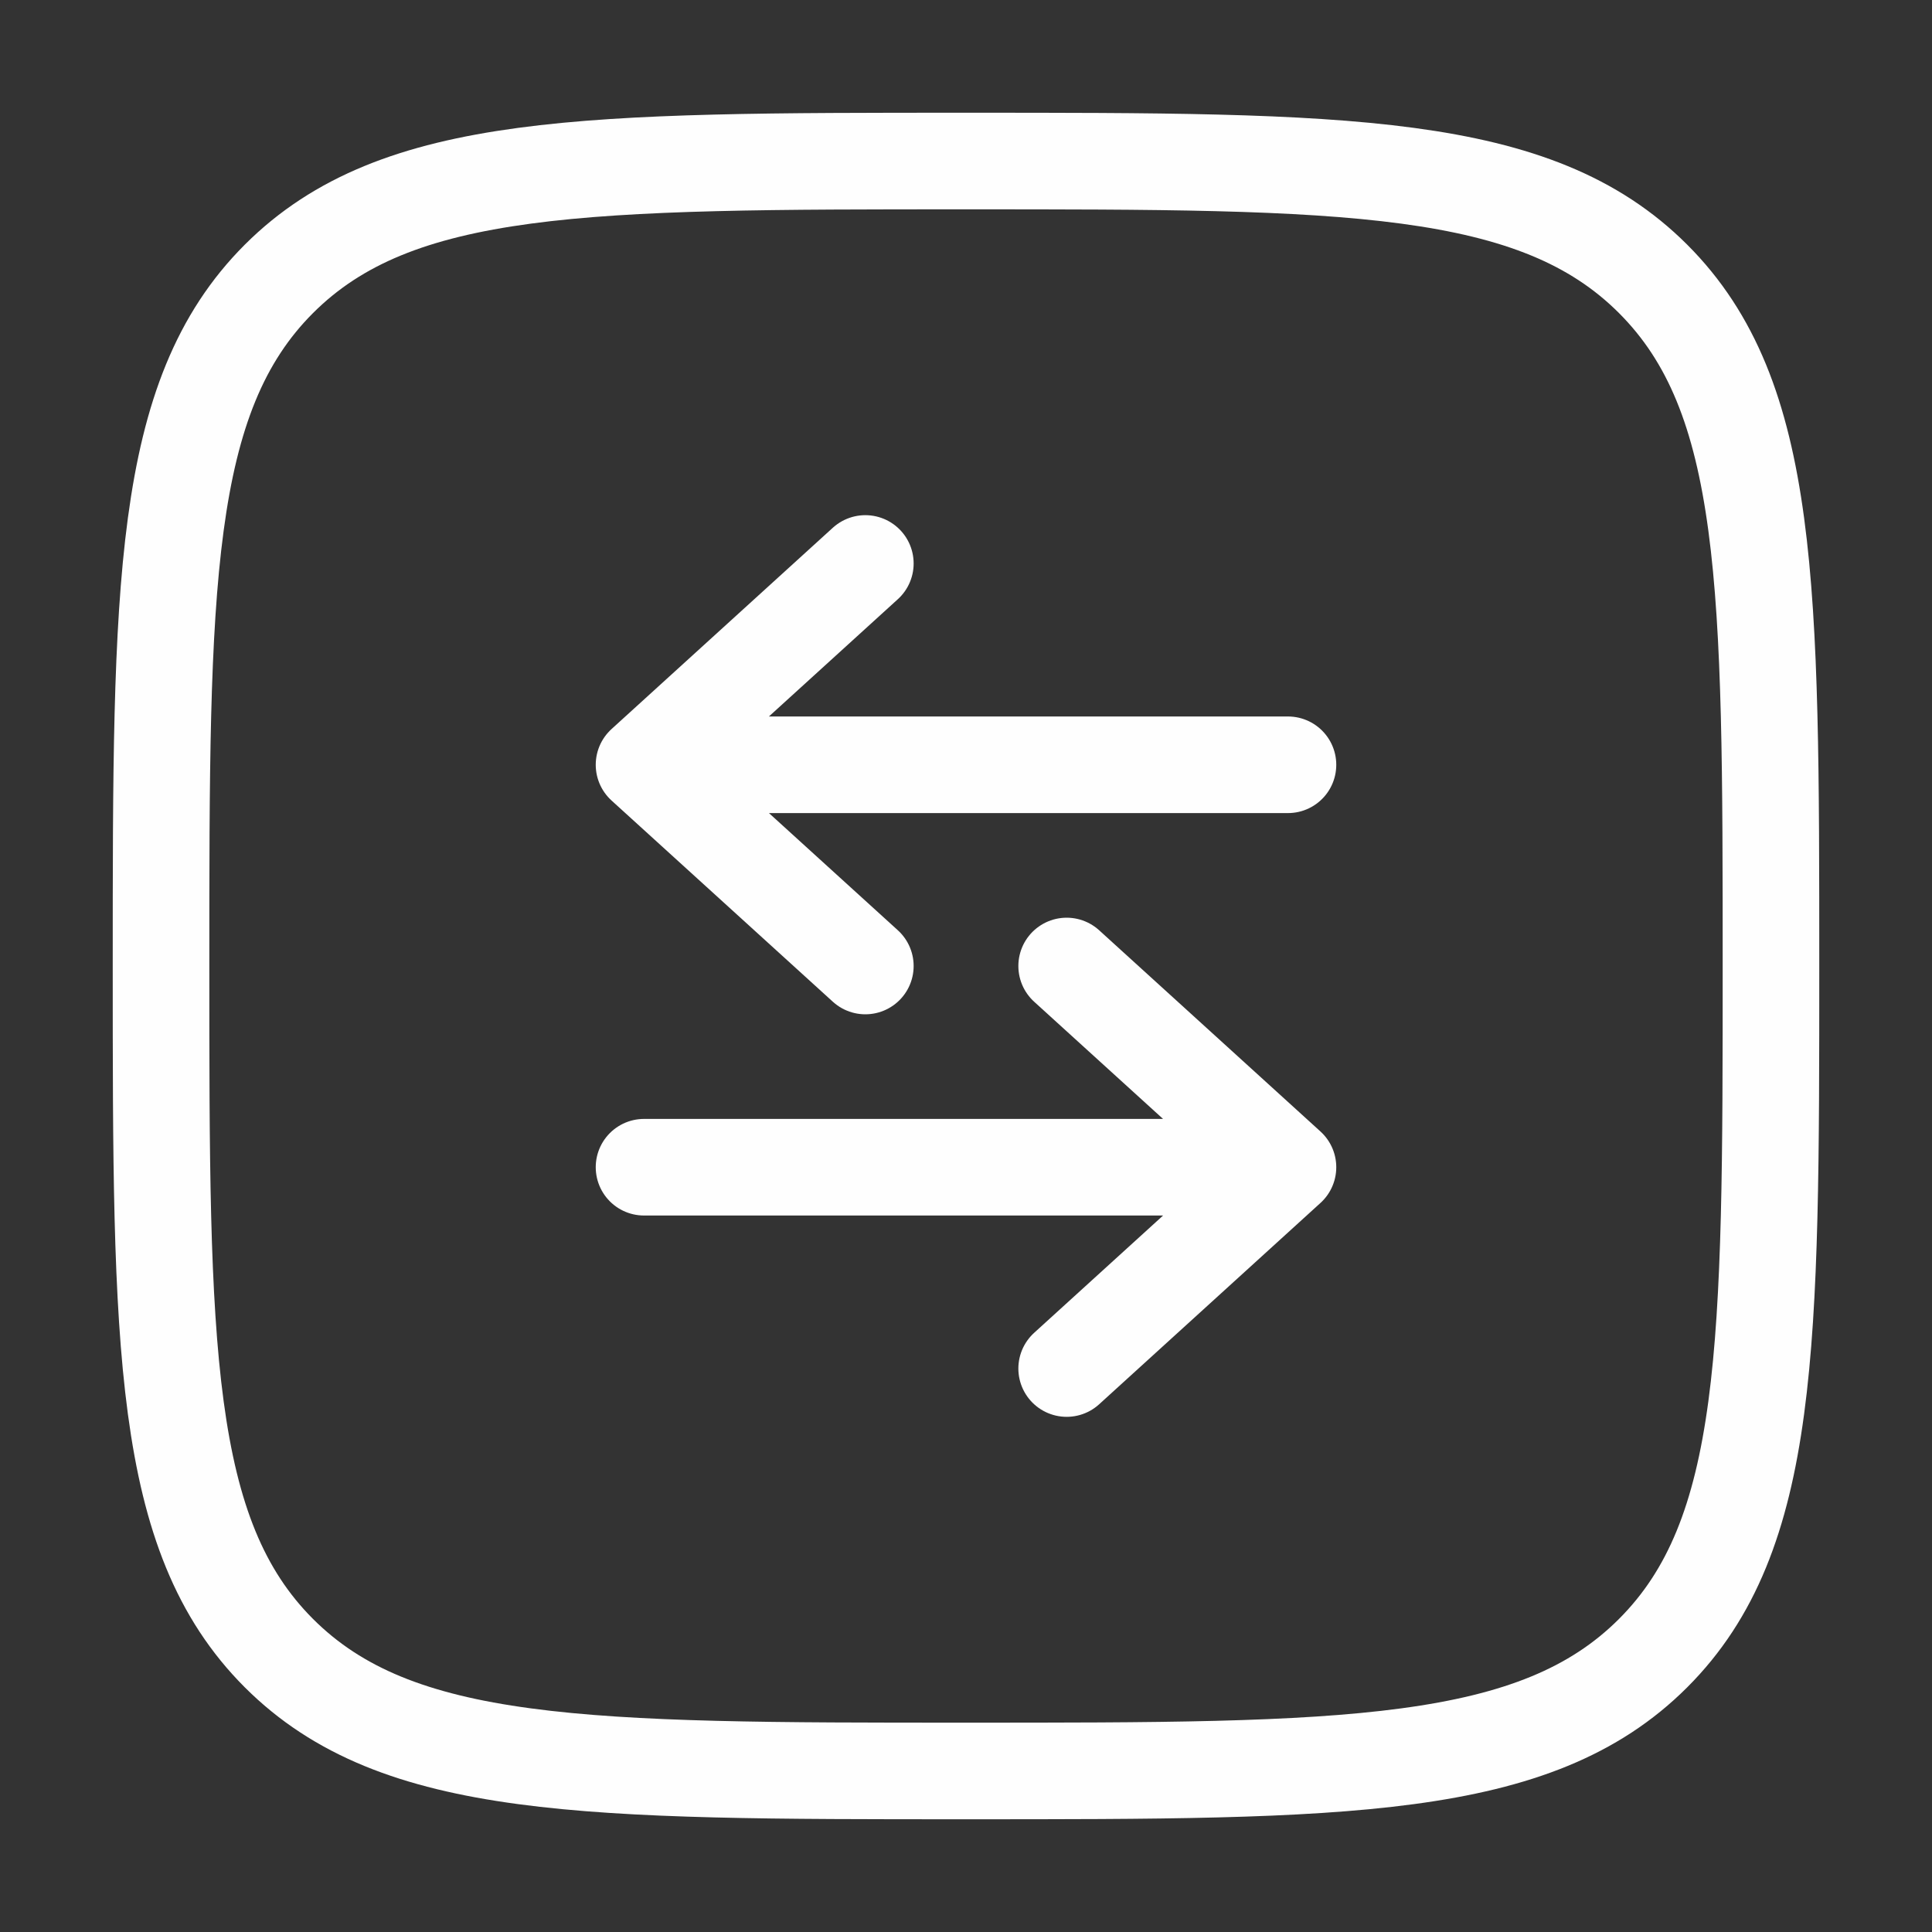 <svg width="20" height="20" viewBox="0 0 20 20" fill="none" xmlns="http://www.w3.org/2000/svg">
<rect x="0" y="0" width="20" height="20" fill="#333333" stroke="none"/>
<path d="M1.667 10C1.667 6.072 1.667 4.107 2.887 2.887C4.108 1.667 6.072 1.667 10 1.667C13.928 1.667 15.893 1.667 17.113 2.887C18.333 4.107 18.333 6.072 18.333 10C18.333 13.928 18.333 15.893 17.113 17.113C15.893 18.333 13.928 18.333 10 18.333C6.072 18.333 4.108 18.333 2.887 17.113C1.667 15.893 1.667 13.928 1.667 10Z" stroke="#FEFEFE"/>
<path d="M13.333 7.917L6.667 7.917M6.667 7.917L8.958 5.833M6.667 7.917L8.958 10" stroke="#FEFEFE" stroke-linecap="round" stroke-linejoin="round"/>
<path d="M6.667 12.083L13.333 12.083M13.333 12.083L11.042 10M13.333 12.083L11.042 14.167" stroke="#FEFEFE" stroke-linecap="round" stroke-linejoin="round"/>
</svg>
